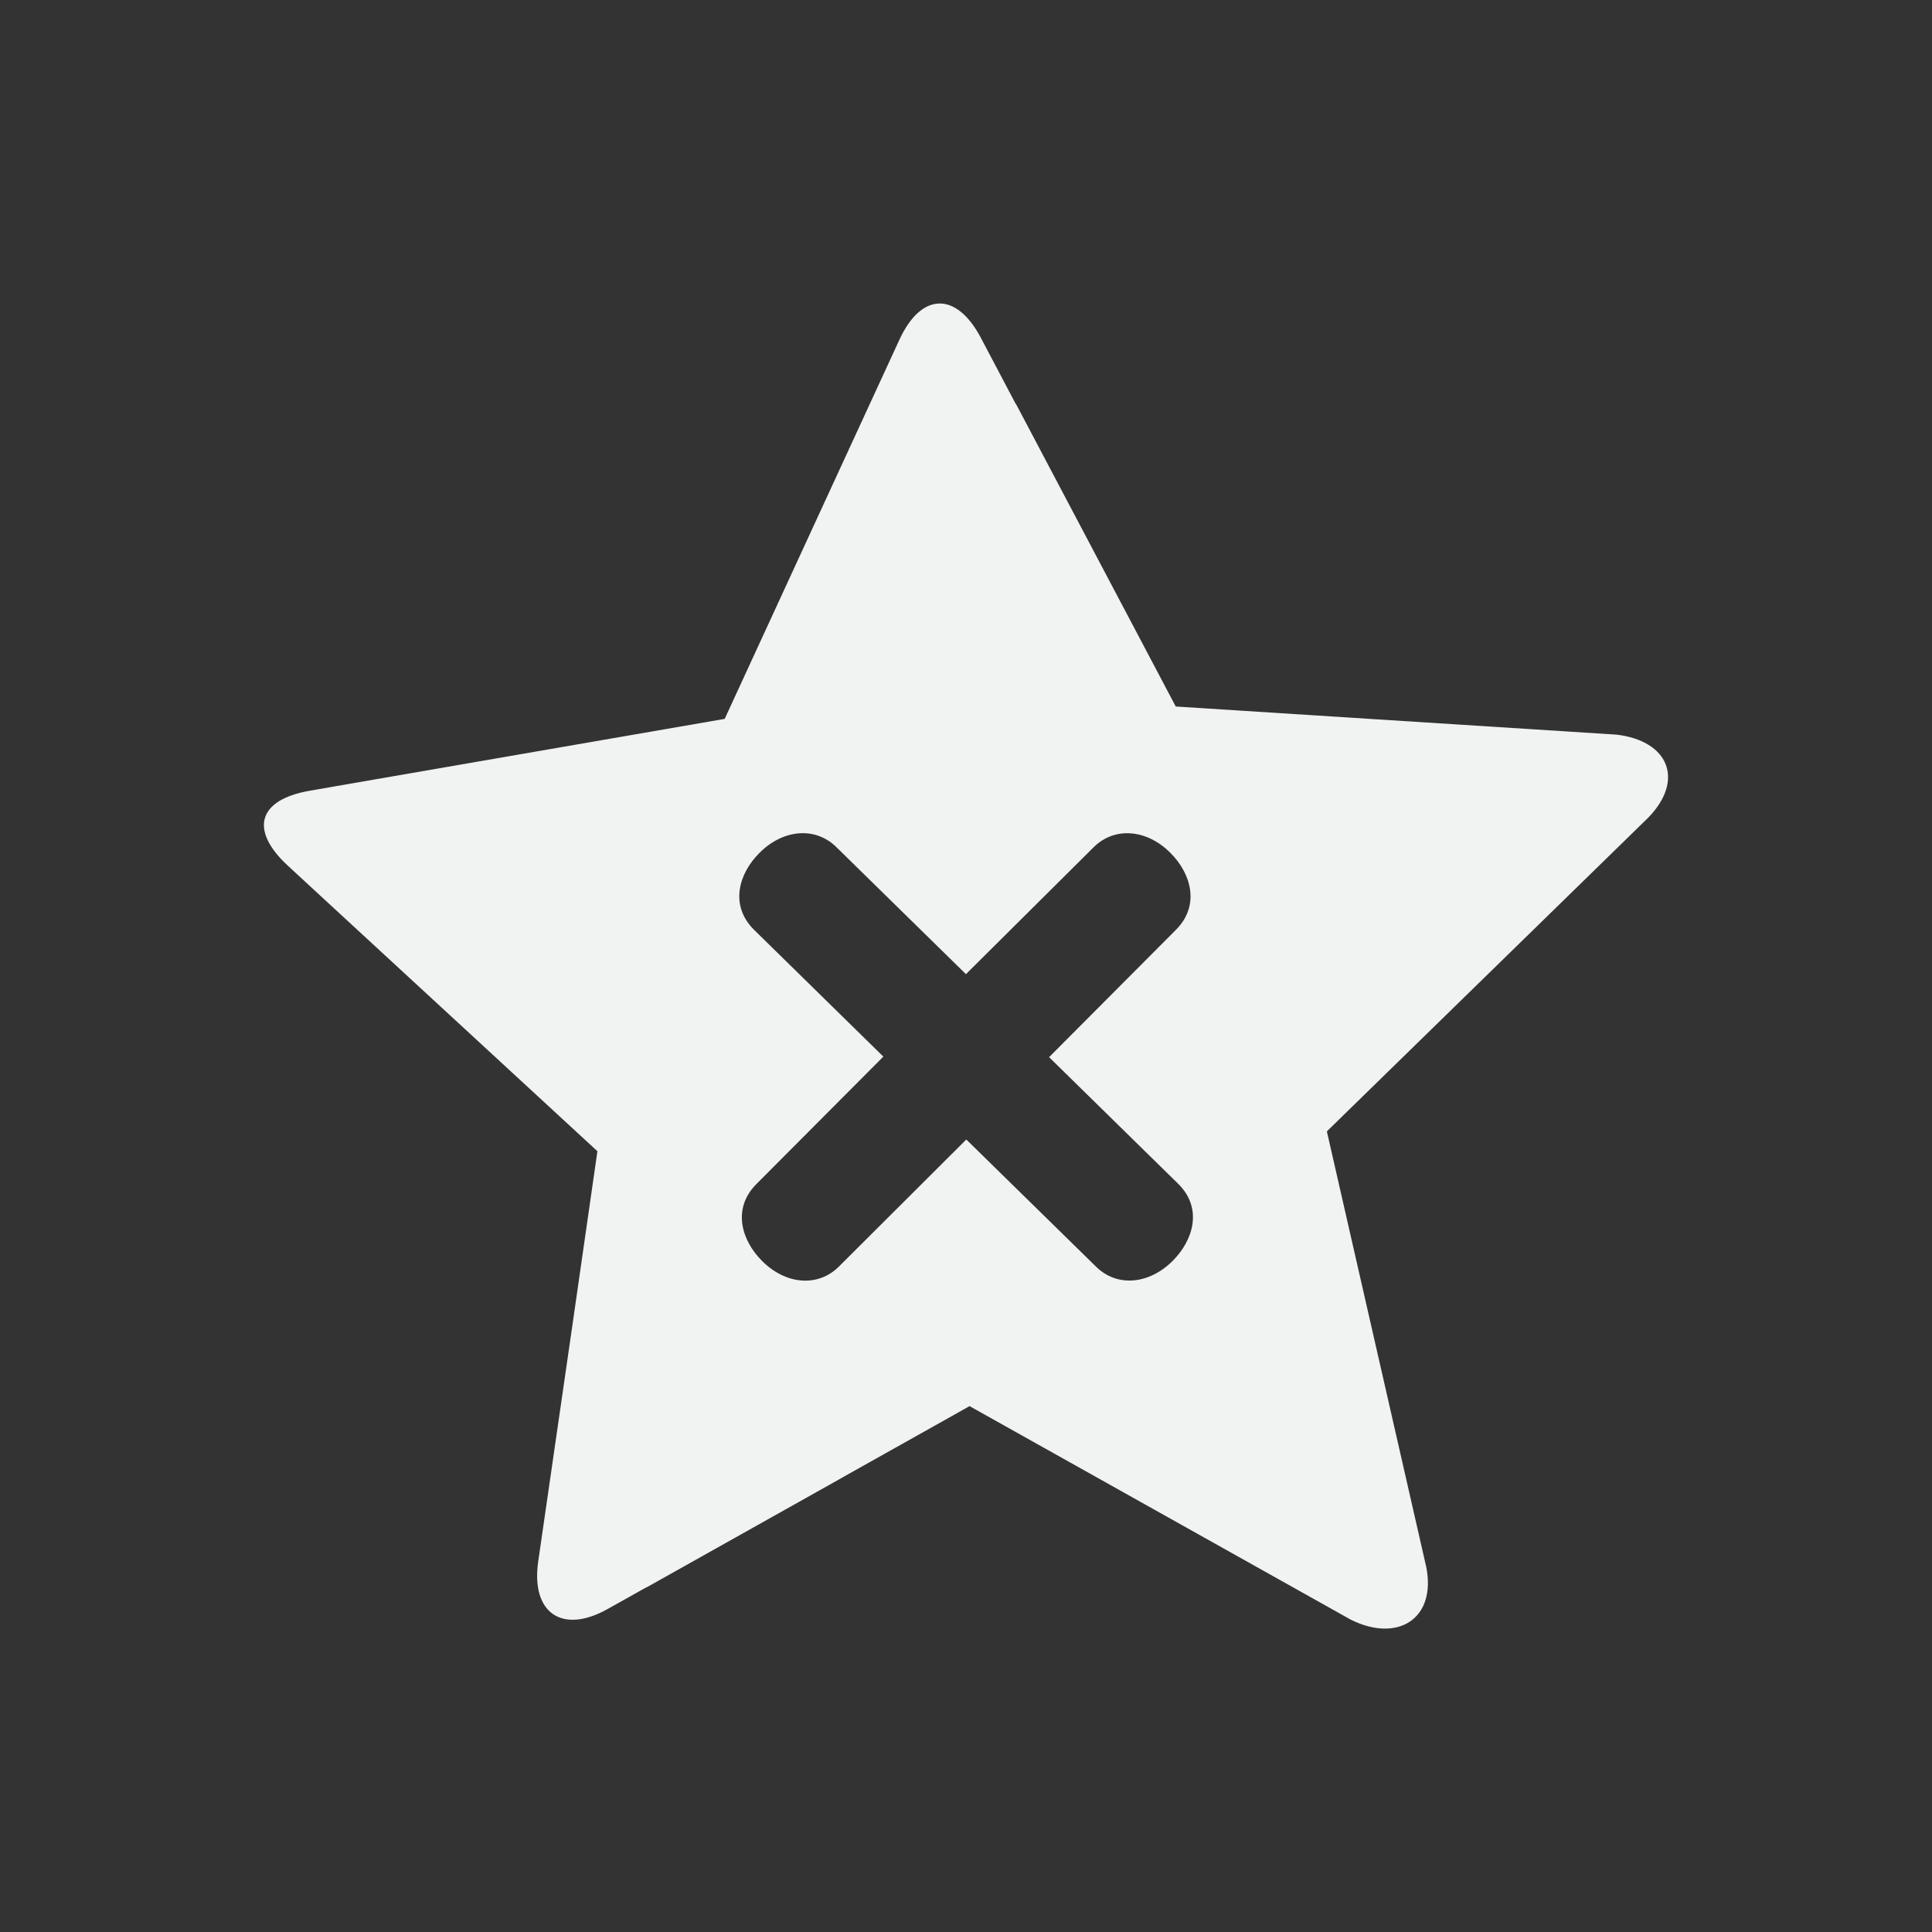 <?xml version="1.0" encoding="utf-8"?>
<!-- Generator: Adobe Illustrator 14.0.0, SVG Export Plug-In . SVG Version: 6.00 Build 43363)  -->
<!DOCTYPE svg PUBLIC "-//W3C//DTD SVG 1.1//EN" "http://www.w3.org/Graphics/SVG/1.1/DTD/svg11.dtd">
<svg version="1.1"
	 id="svg3426" xmlns:dc="http://purl.org/dc/elements/1.1/" xmlns:svg="http://www.w3.org/2000/svg" inkscape:version="0.47 r22583" xmlns:rdf="http://www.w3.org/1999/02/22-rdf-syntax-ns#" xmlns:inkscape="http://www.inkscape.org/namespaces/inkscape" xmlns:sodipodi="http://sodipodi.sourceforge.net/DTD/sodipodi-0.dtd" xmlns:cc="http://creativecommons.org/ns#" sodipodi:docname="Audio_downloading.svg"
	 xmlns="http://www.w3.org/2000/svg" xmlns:xlink="http://www.w3.org/1999/xlink" x="0px" y="0px" width="32px" height="32px"
	 viewBox="0 0 32 32" enable-background="new 0 0 32 32" xml:space="preserve">
<rect x="0" y="0" width="32" height="32" fill="#333333" stroke="none"/>
<path fill="#F1F2F2" d="M26.776,12.168l-7.302-0.466L16.83,6.695h-0.004l-0.58-1.1c-0.406-0.769-0.987-0.757-1.35,0.034l-1.295,2.81
	l0,0l-1.598,3.468L5.572,13.02l-0.446,0.078c-0.854,0.149-0.997,0.65-0.359,1.24l0.601,0.555l4.527,4.175L9.48,21.955l-0.565,3.904
	c-0.125,0.858,0.397,1.216,1.153,0.789l0.641-0.359l0.002,0.002l3.184-1.786l0.146-0.083l2.018-1.132l6.32,3.54
	c0.779,0.383,1.414-0.023,1.244-0.876l-1.646-7.215l5.324-5.197C27.906,12.919,27.639,12.271,26.776,12.168z M19.424,20.883
	c-0.393,0.393-0.926,0.441-1.273,0.094l-2.146-2.103l-2.109,2.103c-0.349,0.35-0.886,0.299-1.275-0.093
	c-0.34-0.34-0.499-0.866-0.091-1.274l2.101-2.109l-2.142-2.101c-0.41-0.408-0.251-0.935,0.091-1.274
	c0.39-0.392,0.926-0.44,1.276-0.092l2.143,2.101l2.114-2.101c0.349-0.348,0.883-0.298,1.271,0.091
	c0.342,0.339,0.499,0.867,0.095,1.274l-2.103,2.111l2.144,2.103C19.924,20.018,19.764,20.543,19.424,20.883z"/>
</svg>
